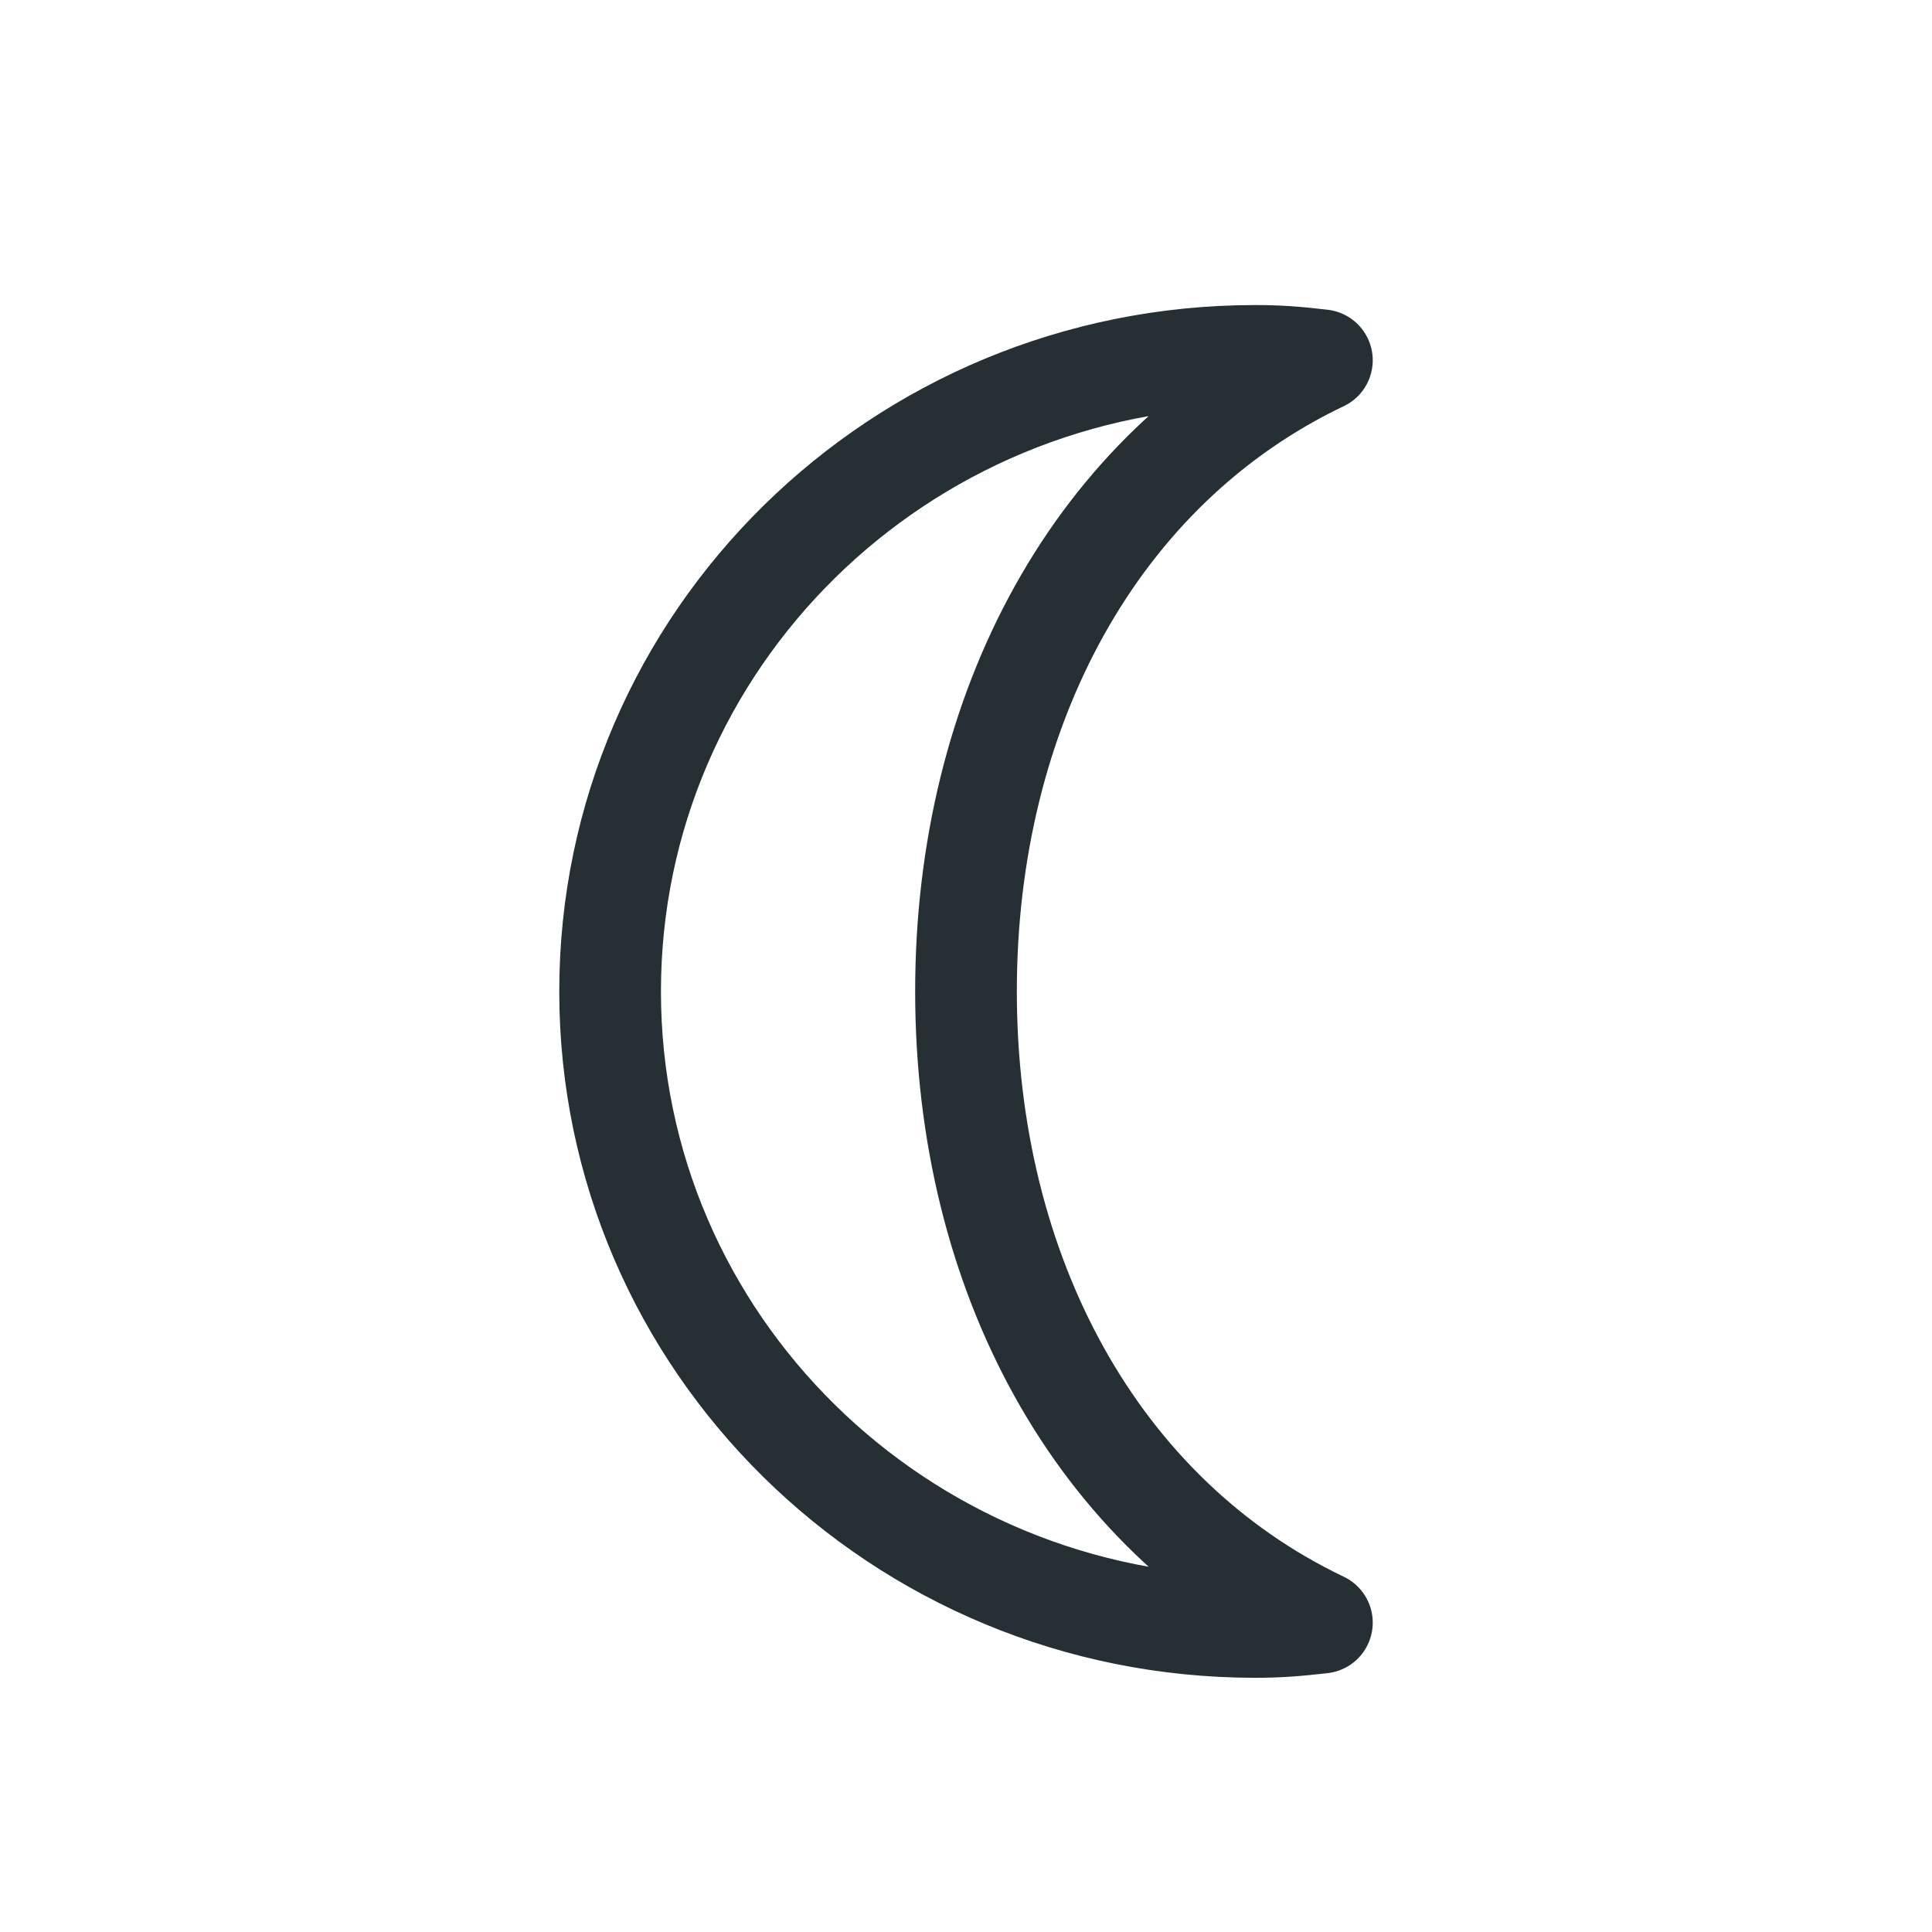 <?xml version="1.0" encoding="UTF-8"?>
<svg width="38px" height="38px" viewBox="0 0 38 38" version="1.1" xmlns="http://www.w3.org/2000/svg" xmlns:xlink="http://www.w3.org/1999/xlink">
    <!-- Generator: Sketch 50.2 (55047) - http://www.bohemiancoding.com/sketch -->
    <title>Icon / Night</title>
    <desc>Created with Sketch.</desc>
    <defs></defs>
    <g id="Icon-/-Night" stroke="none" stroke-width="1" fill="none" fill-rule="evenodd" stroke-linecap="round" stroke-linejoin="round">
        <path d="M19,19.5 C19,13.962 21.563,9.201 26,7.086 C25.519,7.03 25.183,7 24.688,7 C17.68,7 12,12.596 12,19.5 C12,26.403 17.68,32 24.688,32 C25.183,32 25.519,31.969 26,31.915 C21.563,29.798 19,25.037 19,19.5 Z" id="Stroke-1" stroke="#262F34" stroke-width="2"></path>
    </g>
</svg>